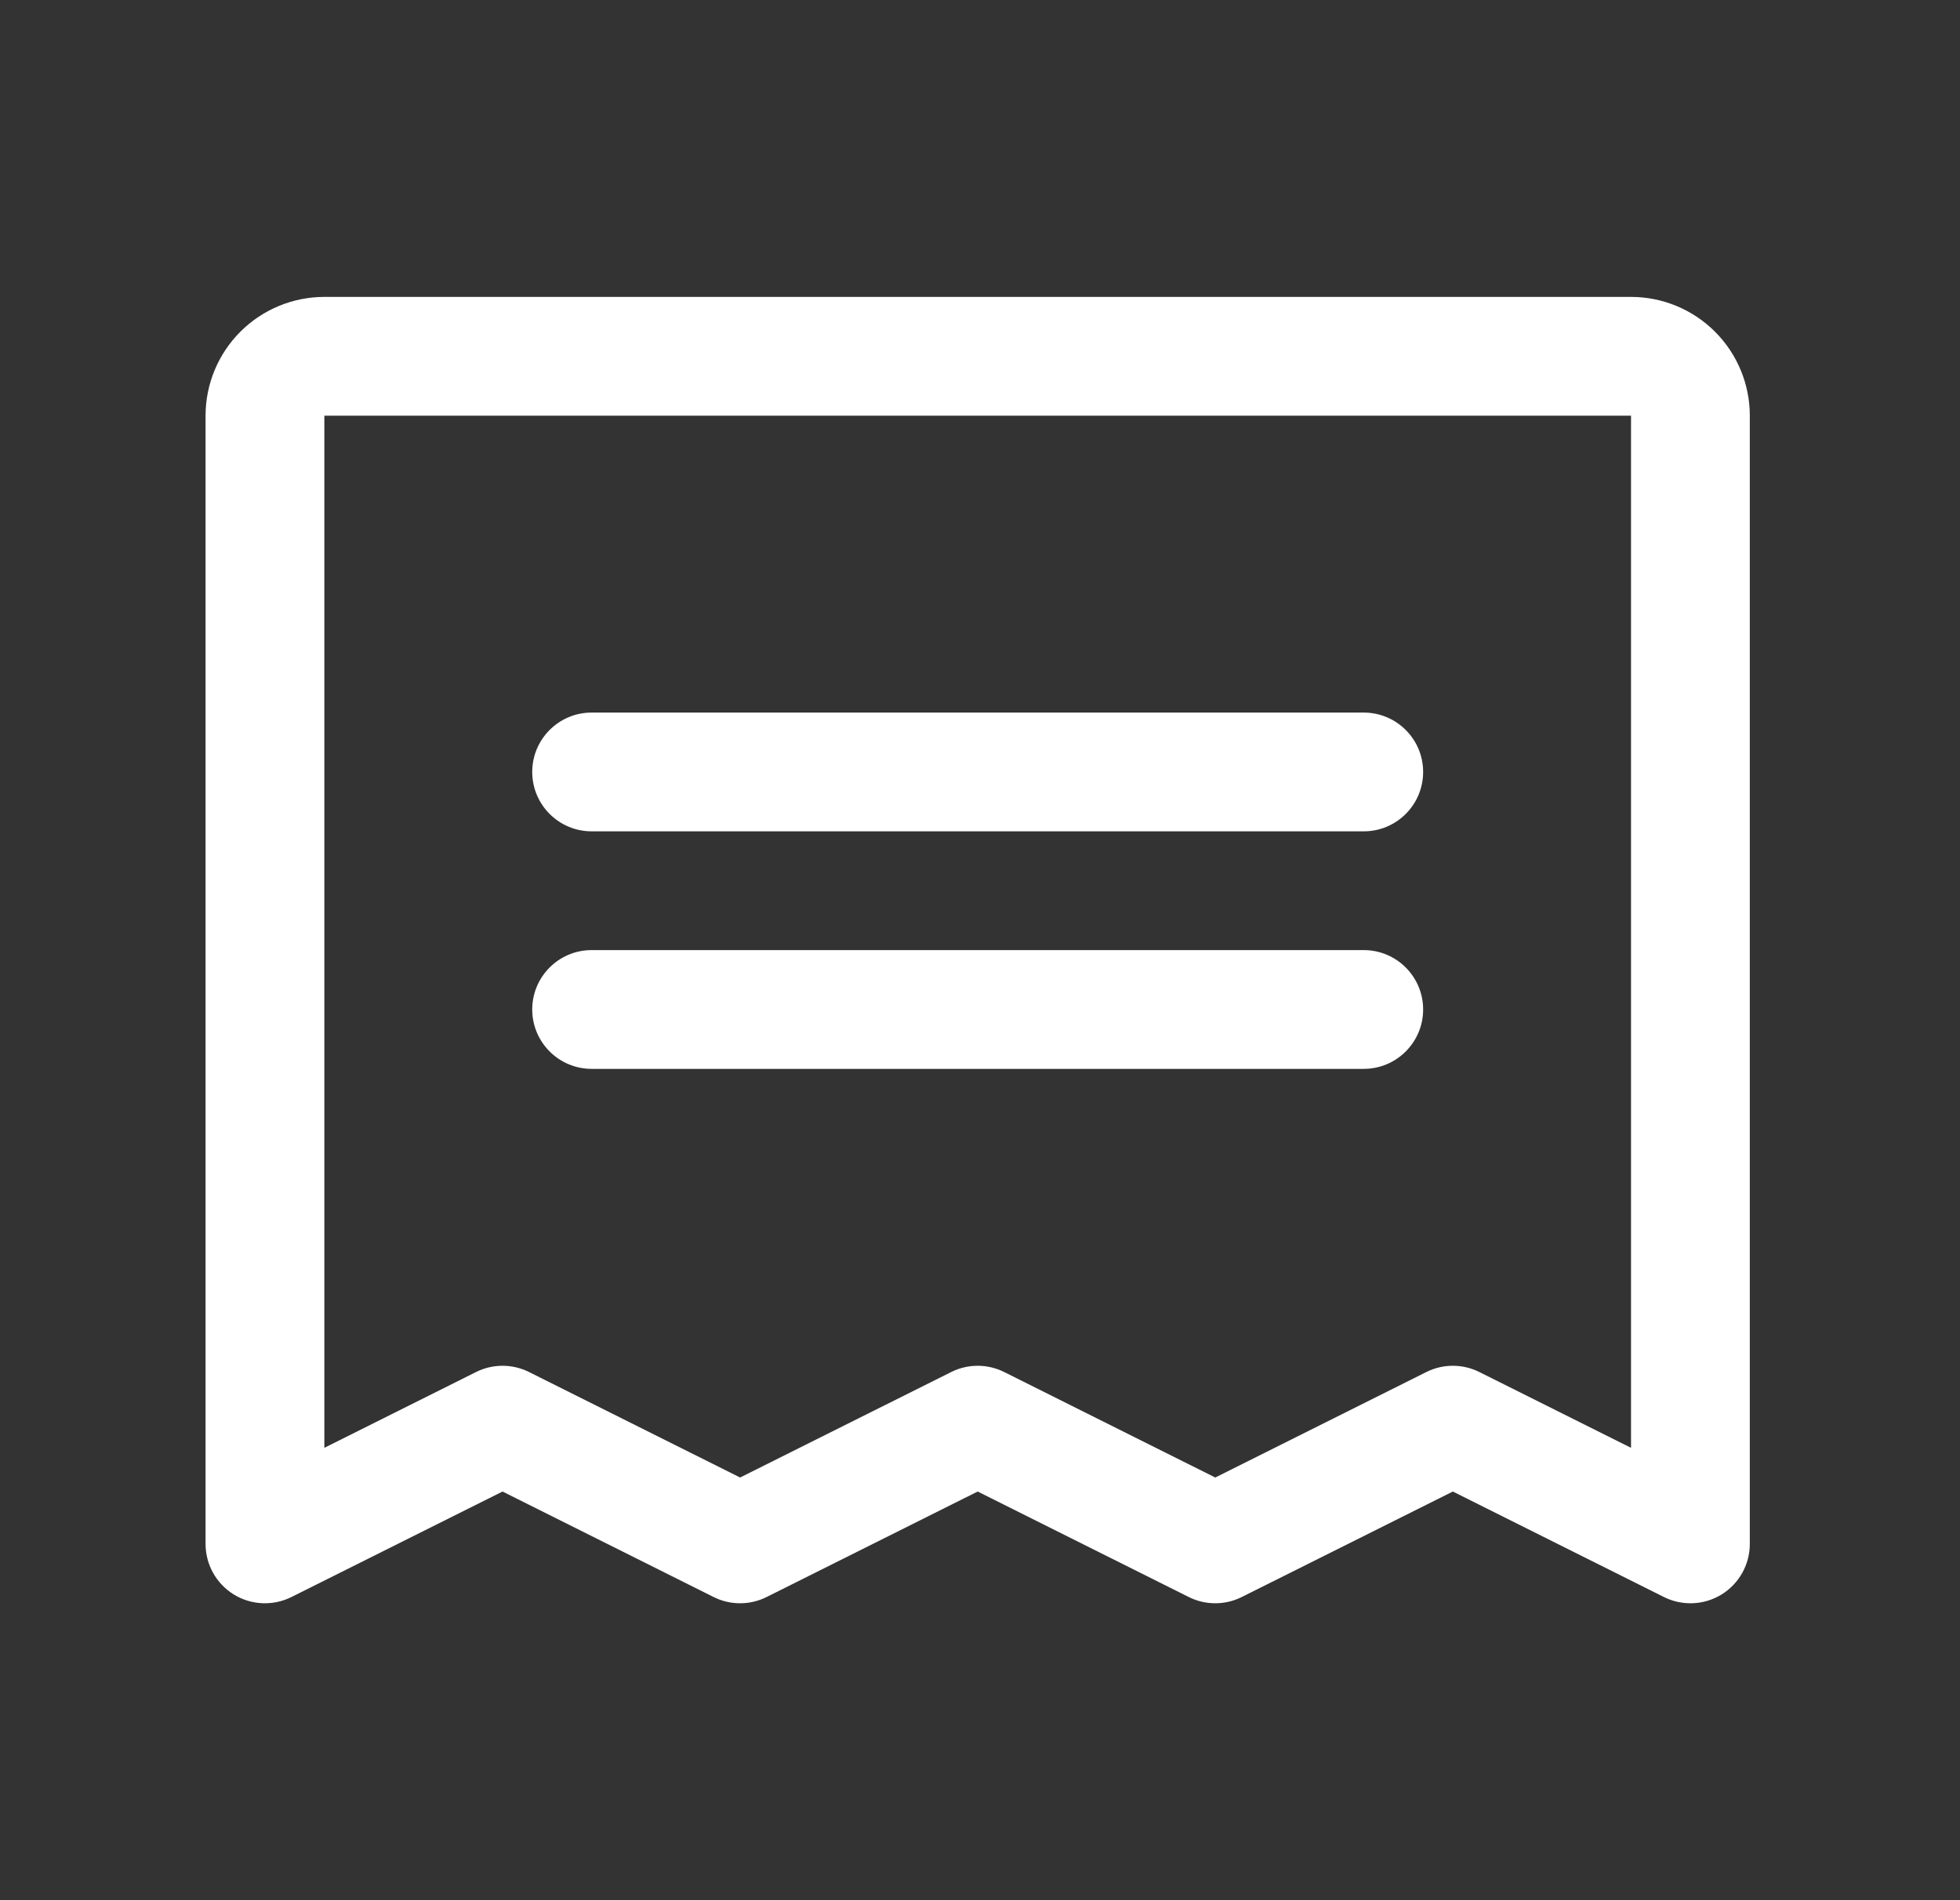 <svg width="33" height="32" viewBox="0 0 33 32" fill="none" xmlns="http://www.w3.org/2000/svg">
<rect x="0" y="0" width="33" height="32" fill="#333333" stroke="none"/>
<g id="Receipt">
<g id="Vector">
<path fill-rule="evenodd" clip-rule="evenodd" d="M8.961 13C8.961 12.448 9.409 12 9.961 12H22.961C23.513 12 23.961 12.448 23.961 13C23.961 13.552 23.513 14 22.961 14H9.961C9.409 14 8.961 13.552 8.961 13Z" fill="white"/>
<path fill-rule="evenodd" clip-rule="evenodd" d="M8.961 17C8.961 16.448 9.409 16 9.961 16H22.961C23.513 16 23.961 16.448 23.961 17C23.961 17.552 23.513 18 22.961 18H9.961C9.409 18 8.961 17.552 8.961 17Z" fill="white"/>
<path fill-rule="evenodd" clip-rule="evenodd" d="M4.047 5.586C4.422 5.211 4.931 5 5.461 5H27.461C27.991 5 28.5 5.211 28.875 5.586C29.25 5.961 29.461 6.47 29.461 7V26C29.461 26.347 29.282 26.668 28.987 26.851C28.692 27.033 28.324 27.049 28.014 26.894L24.461 25.118L20.908 26.894C20.627 27.035 20.295 27.035 20.014 26.894L16.461 25.118L12.908 26.894C12.627 27.035 12.295 27.035 12.014 26.894L8.461 25.118L4.908 26.894C4.598 27.049 4.23 27.033 3.935 26.851C3.64 26.668 3.461 26.347 3.461 26V7C3.461 6.47 3.672 5.961 4.047 5.586ZM27.461 7L5.461 7L5.461 24.382L8.014 23.106C8.295 22.965 8.627 22.965 8.908 23.106L12.461 24.882L16.014 23.106C16.295 22.965 16.627 22.965 16.908 23.106L20.461 24.882L24.014 23.106C24.295 22.965 24.627 22.965 24.908 23.106L27.461 24.382V7Z" fill="white"/>
</g>
</g>
</svg>
